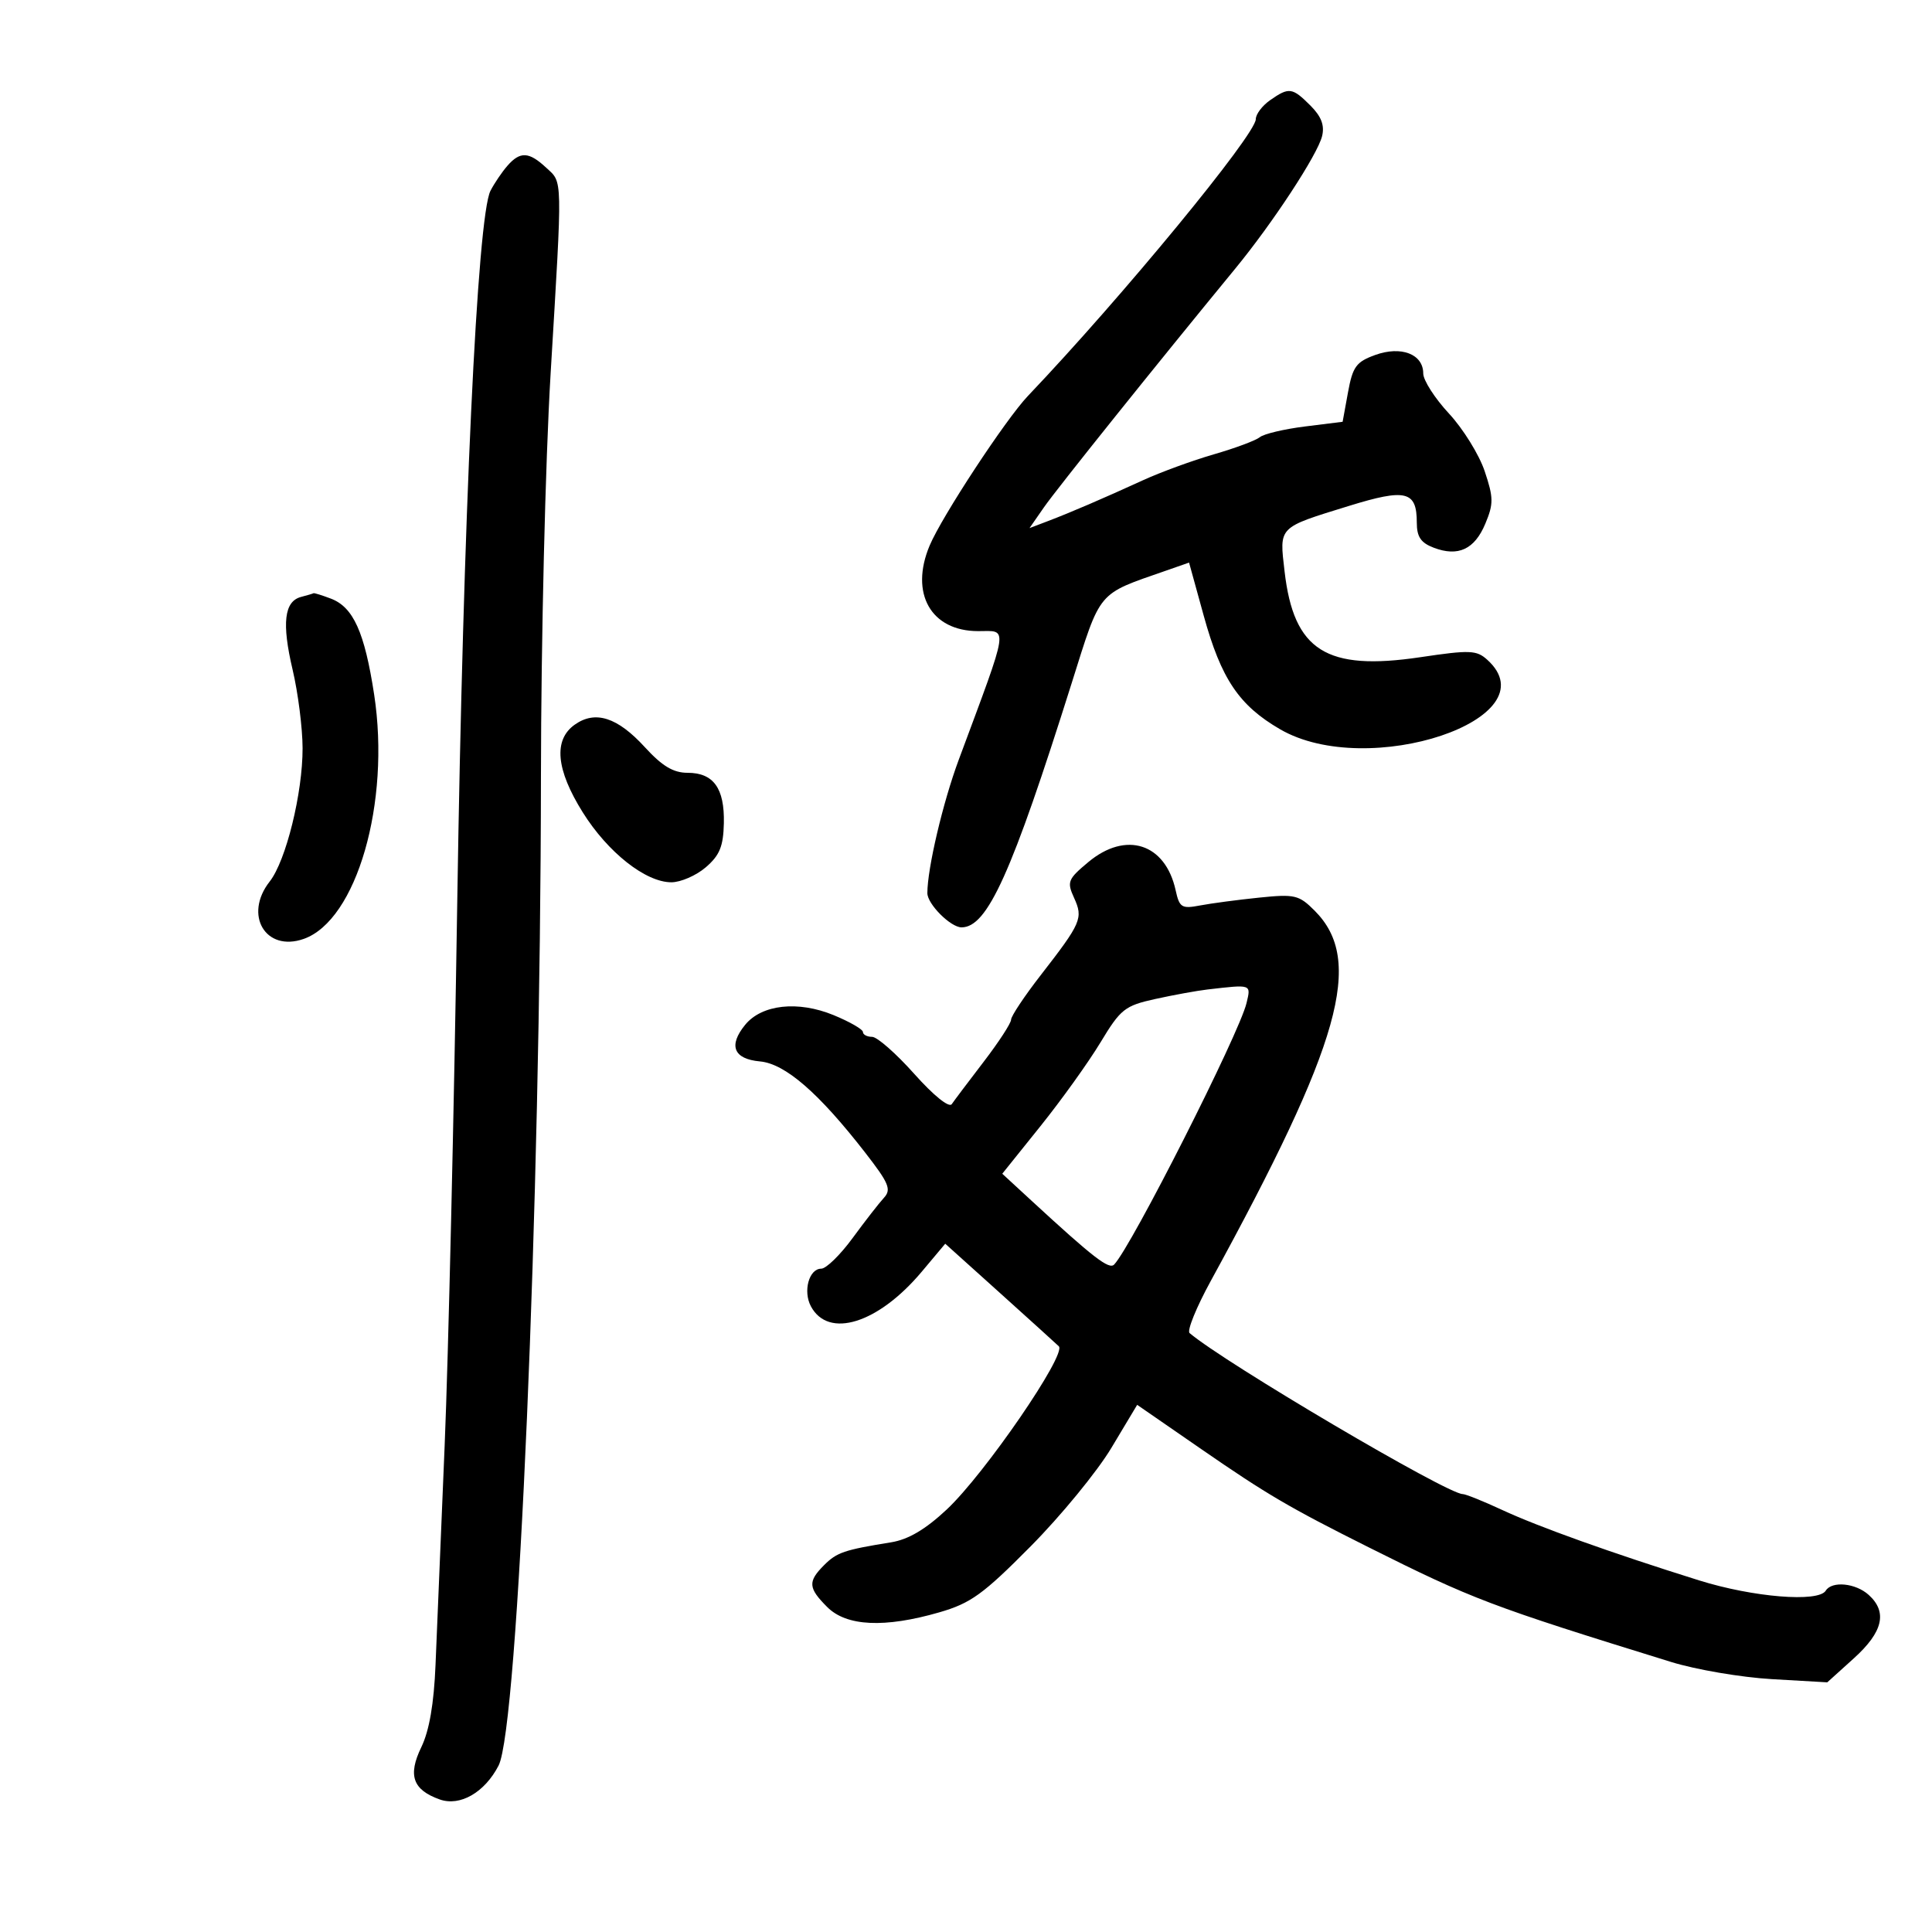 <svg xmlns="http://www.w3.org/2000/svg" width="300" height="300" viewBox="0 0 300 300" version="1.1">
	<path d="M 197.223 15.557 C 196 16.413, 195 17.737, 195 18.499 C 195 20.899, 174.156 46.218, 159.619 61.476 C 156.170 65.097, 146.253 80.194, 144.352 84.718 C 141.233 92.141, 144.556 98, 151.885 98 C 156.605 98, 156.817 96.595, 148.864 118 C 146.410 124.604, 144 134.853, 144 138.684 C 144 140.383, 147.612 144, 149.309 144 C 153.325 144, 157.085 135.667, 166.388 106.144 C 171.007 91.487, 170.260 92.379, 181.069 88.605 L 184.638 87.359 186.916 95.617 C 189.620 105.416, 192.394 109.540, 198.775 113.242 C 212.436 121.169, 241.033 111.580, 230.949 102.454 C 229.280 100.943, 228.255 100.904, 220.551 102.050 C 205.940 104.224, 200.898 101.043, 199.471 88.751 C 198.652 81.693, 198.365 81.986, 209.459 78.560 C 218.311 75.825, 220 76.240, 220 81.147 C 220 83.362, 220.624 84.287, 222.632 85.050 C 226.427 86.493, 228.975 85.304, 230.642 81.314 C 231.933 78.225, 231.921 77.282, 230.539 73.161 C 229.680 70.597, 227.182 66.568, 224.988 64.207 C 222.795 61.845, 221 59.048, 221 57.992 C 221 54.985, 217.570 53.664, 213.544 55.120 C 210.588 56.189, 210.046 56.933, 209.317 60.920 L 208.482 65.494 202.618 66.226 C 199.393 66.629, 196.247 67.375, 195.627 67.885 C 195.007 68.394, 191.800 69.591, 188.500 70.544 C 185.200 71.498, 180.250 73.307, 177.500 74.564 C 171.155 77.466, 166.232 79.581, 162.666 80.937 L 159.862 82.003 162.121 78.752 C 164.115 75.882, 179.585 56.581, 191.797 41.727 C 197.632 34.630, 204.588 24.019, 205.293 21.140 C 205.703 19.463, 205.178 18.087, 203.481 16.390 C 200.664 13.573, 200.152 13.505, 197.223 15.557 M 78.783 25.750 C 77.944 26.712, 76.765 28.453, 76.164 29.619 C 74.107 33.604, 71.915 80.482, 71.003 140 C 70.502 172.725, 69.620 210.750, 69.044 224.500 C 68.469 238.250, 67.832 253.550, 67.629 258.500 C 67.381 264.561, 66.659 268.742, 65.419 271.304 C 63.301 275.681, 64.091 277.924, 68.276 279.416 C 71.429 280.540, 75.256 278.340, 77.417 274.160 C 80.462 268.271, 83.938 187.105, 83.998 120.500 C 84.017 99.340, 84.683 71.642, 85.500 58 C 87.362 26.929, 87.394 28.445, 84.811 26.039 C 82.131 23.542, 80.766 23.477, 78.783 25.750 M 46.751 92.689 C 44.130 93.374, 43.736 96.774, 45.439 104.002 C 46.281 107.576, 46.977 113.051, 46.985 116.169 C 47.003 123.136, 44.407 133.667, 41.879 136.881 C 37.805 142.060, 41.227 147.863, 47.140 145.801 C 55.375 142.931, 60.664 124.612, 58.098 107.850 C 56.616 98.167, 54.864 94.279, 51.387 92.957 C 50.003 92.431, 48.787 92.052, 48.685 92.116 C 48.583 92.180, 47.713 92.438, 46.751 92.689 M 89.250 112.522 C 85.911 114.883, 86.330 119.491, 90.486 126.136 C 94.381 132.362, 100.256 137, 104.248 137 C 105.700 137, 108.106 135.953, 109.594 134.673 C 111.750 132.818, 112.320 131.427, 112.400 127.827 C 112.520 122.396, 110.795 120, 106.763 120 C 104.553 120, 102.823 118.962, 100.136 116.025 C 95.879 111.371, 92.442 110.265, 89.250 112.522 M 168.991 133.866 C 165.807 136.525, 165.646 136.928, 166.783 139.424 C 168.222 142.581, 167.912 143.297, 161.594 151.433 C 159.067 154.687, 157 157.793, 157 158.334 C 157 158.875, 155.088 161.814, 152.750 164.864 C 150.412 167.914, 148.180 170.878, 147.790 171.449 C 147.374 172.059, 144.962 170.112, 141.960 166.744 C 139.144 163.585, 136.201 161, 135.420 161 C 134.639 161, 133.998 160.662, 133.996 160.250 C 133.994 159.838, 131.944 158.658, 129.441 157.628 C 123.911 155.354, 118.292 155.969, 115.708 159.132 C 113.067 162.364, 113.909 164.445, 118.008 164.817 C 121.921 165.172, 127.141 169.699, 134.362 179 C 138.046 183.744, 138.443 184.706, 137.251 186 C 136.491 186.825, 134.303 189.637, 132.389 192.250 C 130.475 194.863, 128.284 197, 127.522 197 C 125.623 197, 124.663 200.502, 125.918 202.847 C 128.643 207.939, 136.369 205.521, 143.138 197.458 L 146.775 193.124 155.138 200.650 C 159.737 204.789, 163.909 208.568, 164.410 209.047 C 165.680 210.265, 152.893 228.891, 147.006 234.397 C 143.698 237.492, 141.040 239.059, 138.364 239.491 C 131.083 240.667, 129.946 241.054, 127.975 243.025 C 125.412 245.588, 125.485 246.576, 128.455 249.545 C 131.449 252.540, 137.358 252.819, 145.846 250.366 C 150.735 248.954, 152.655 247.567, 160.038 240.116 C 164.734 235.377, 170.377 228.495, 172.578 224.821 L 176.580 218.142 186.540 225.022 C 196.709 232.045, 200.197 234.092, 212.500 240.251 C 228.658 248.340, 231.422 249.388, 259.500 258.073 C 263.350 259.263, 270.378 260.461, 275.119 260.735 L 283.737 261.232 287.869 257.500 C 292.392 253.413, 293.116 250.320, 290.171 247.655 C 288.140 245.817, 284.455 245.455, 283.500 247 C 282.355 248.853, 272.227 248.028, 263.819 245.397 C 250.310 241.169, 238.860 237.073, 233.228 234.453 C 230.328 233.104, 227.583 232, 227.127 232 C 224.721 232, 190.231 211.667, 184.719 206.999 C 184.289 206.635, 185.765 202.999, 187.999 198.919 C 208.250 161.923, 211.844 149.121, 204.144 141.415 C 201.694 138.962, 201.061 138.814, 195.500 139.384 C 192.200 139.722, 188.083 140.269, 186.351 140.598 C 183.484 141.144, 183.144 140.932, 182.551 138.234 C 180.953 130.959, 174.834 128.988, 168.991 133.866 M 187.500 153.647 C 185.850 153.839, 182.198 154.504, 179.384 155.125 C 174.653 156.170, 174.013 156.677, 170.884 161.863 C 169.023 164.947, 164.829 170.797, 161.565 174.864 L 155.631 182.257 160.103 186.379 C 169.791 195.308, 172.216 197.183, 173.005 196.358 C 175.709 193.534, 192.430 160.502, 193.562 155.750 C 194.264 152.800, 194.400 152.848, 187.500 153.647" stroke="none" fill="black" fill-rule="evenodd"/>
</svg>